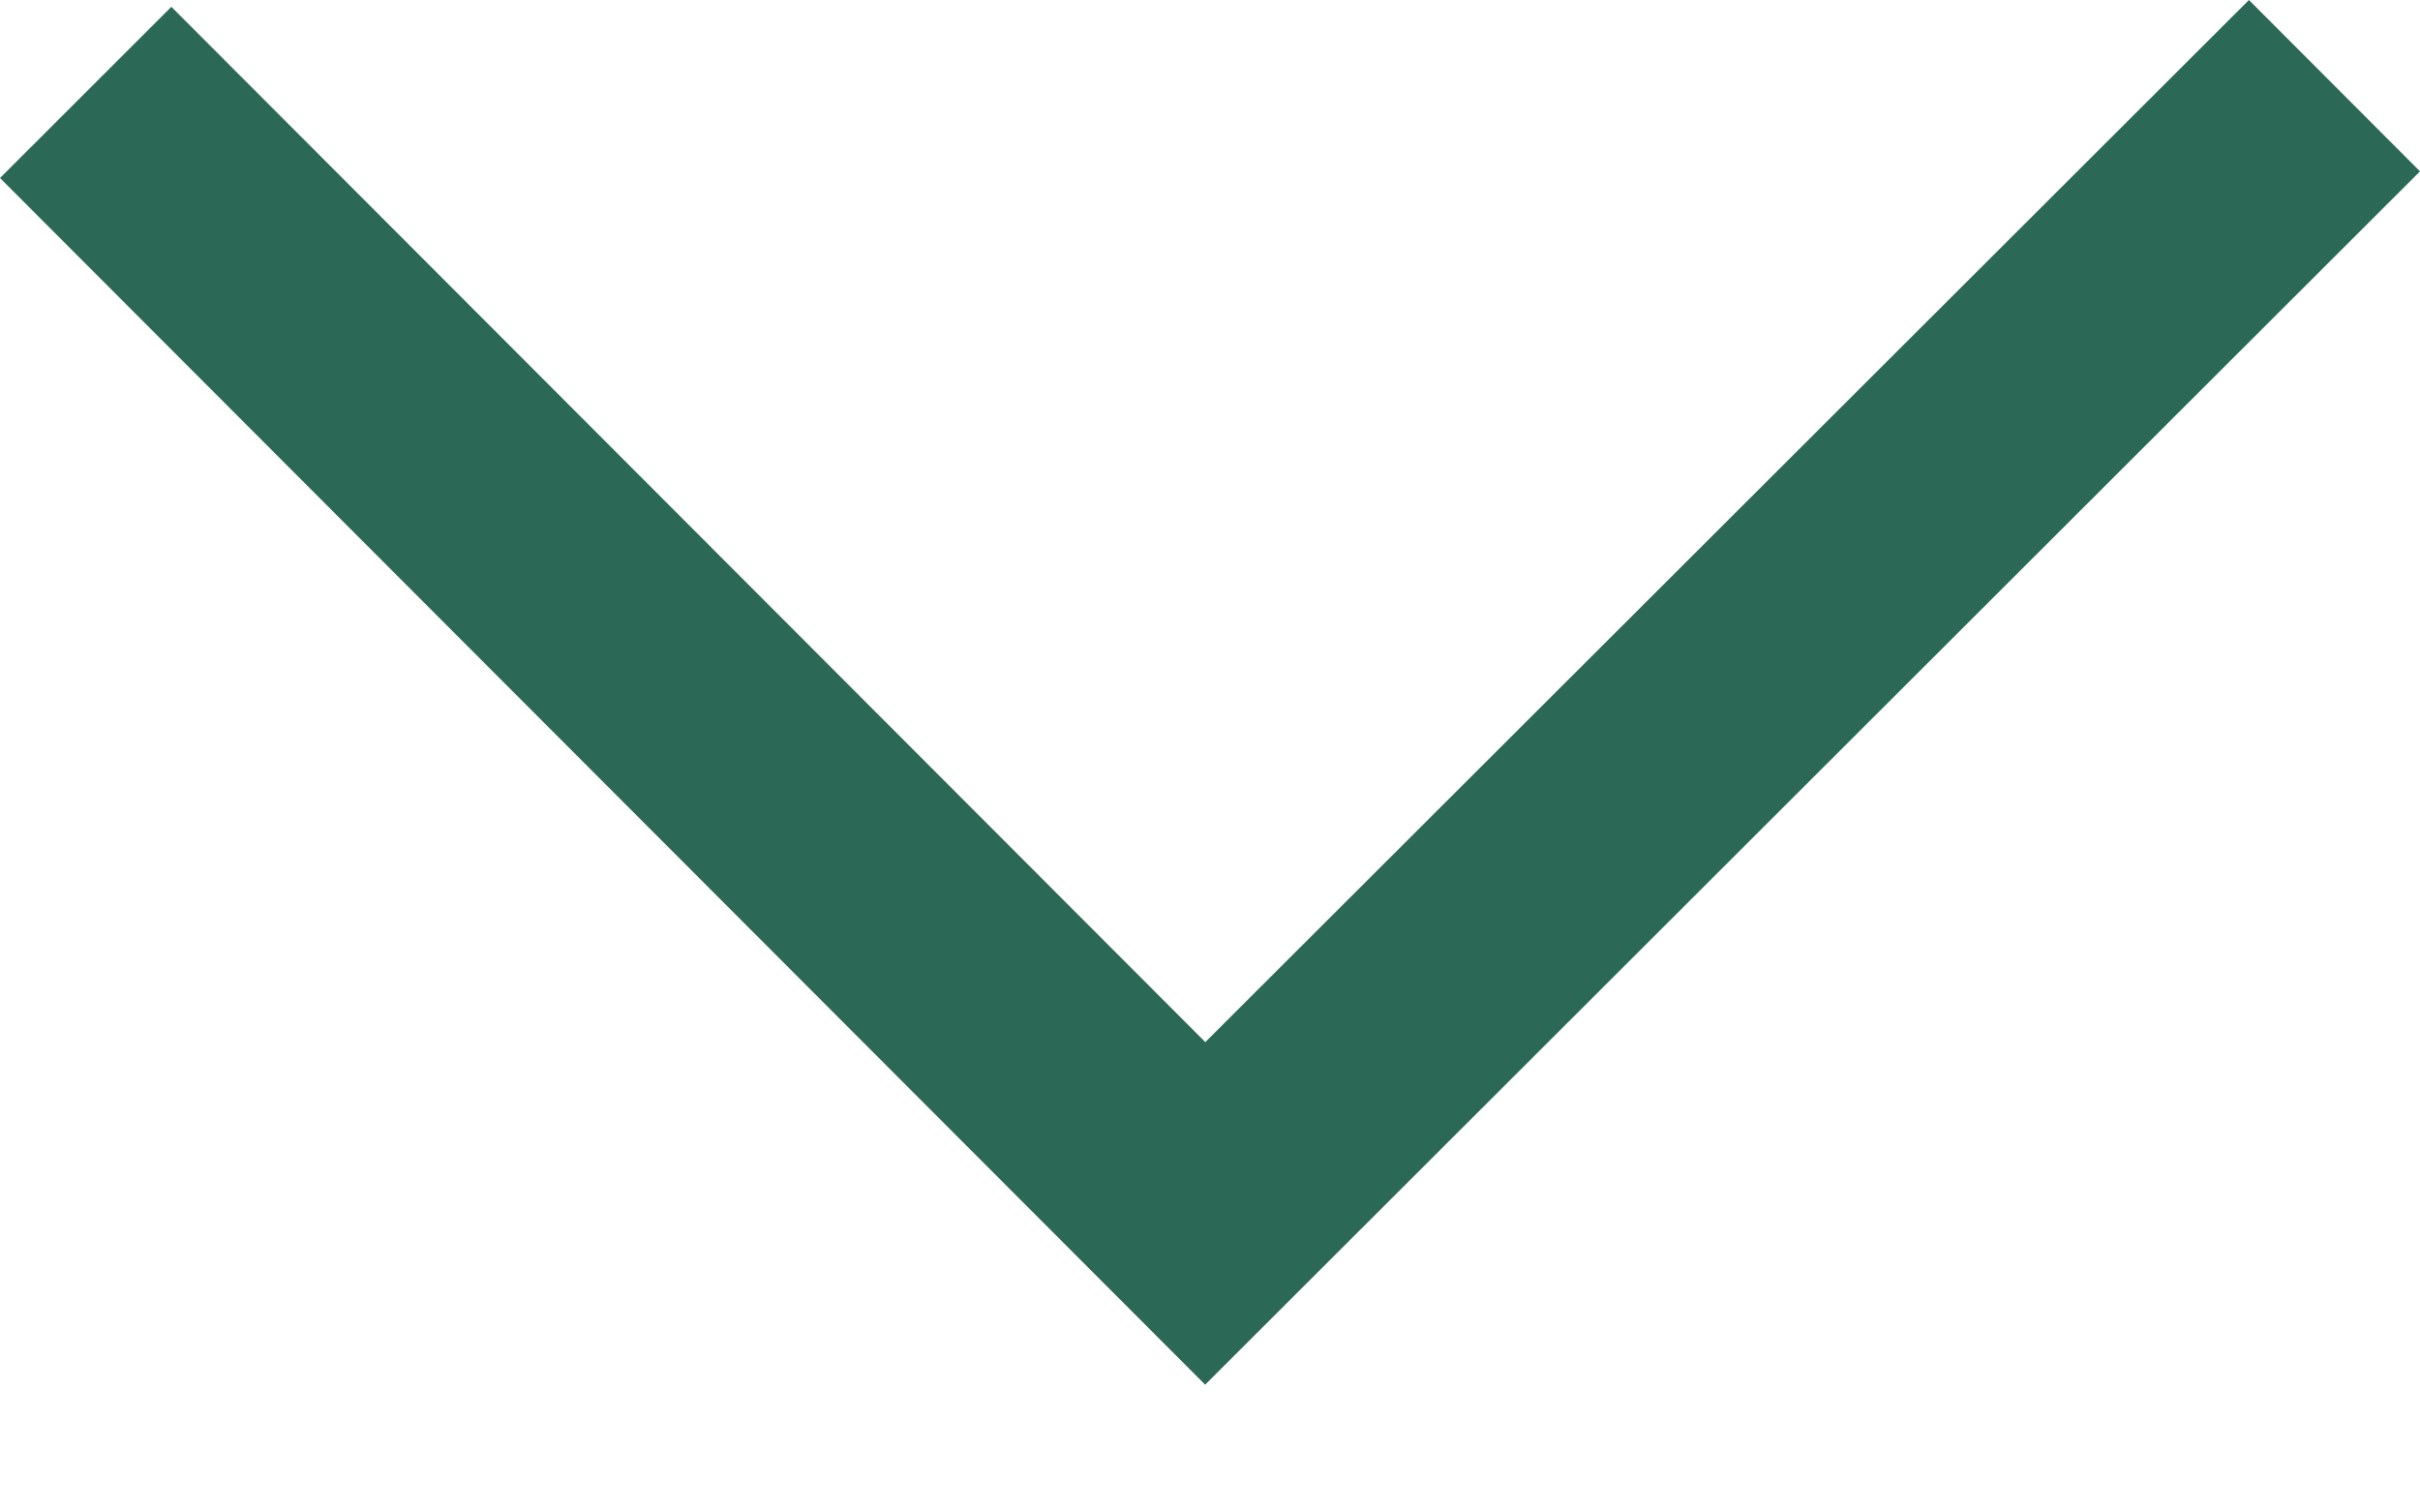 <svg width="16" height="10" viewBox="0 0 16 10" fill="none" xmlns="http://www.w3.org/2000/svg">
<path d="M16 1.133L7.968 9.155L0 1.177L1.133 0.045L7.969 6.89L14.869 0L16 1.133Z" fill="#2B6956"/>
</svg>
